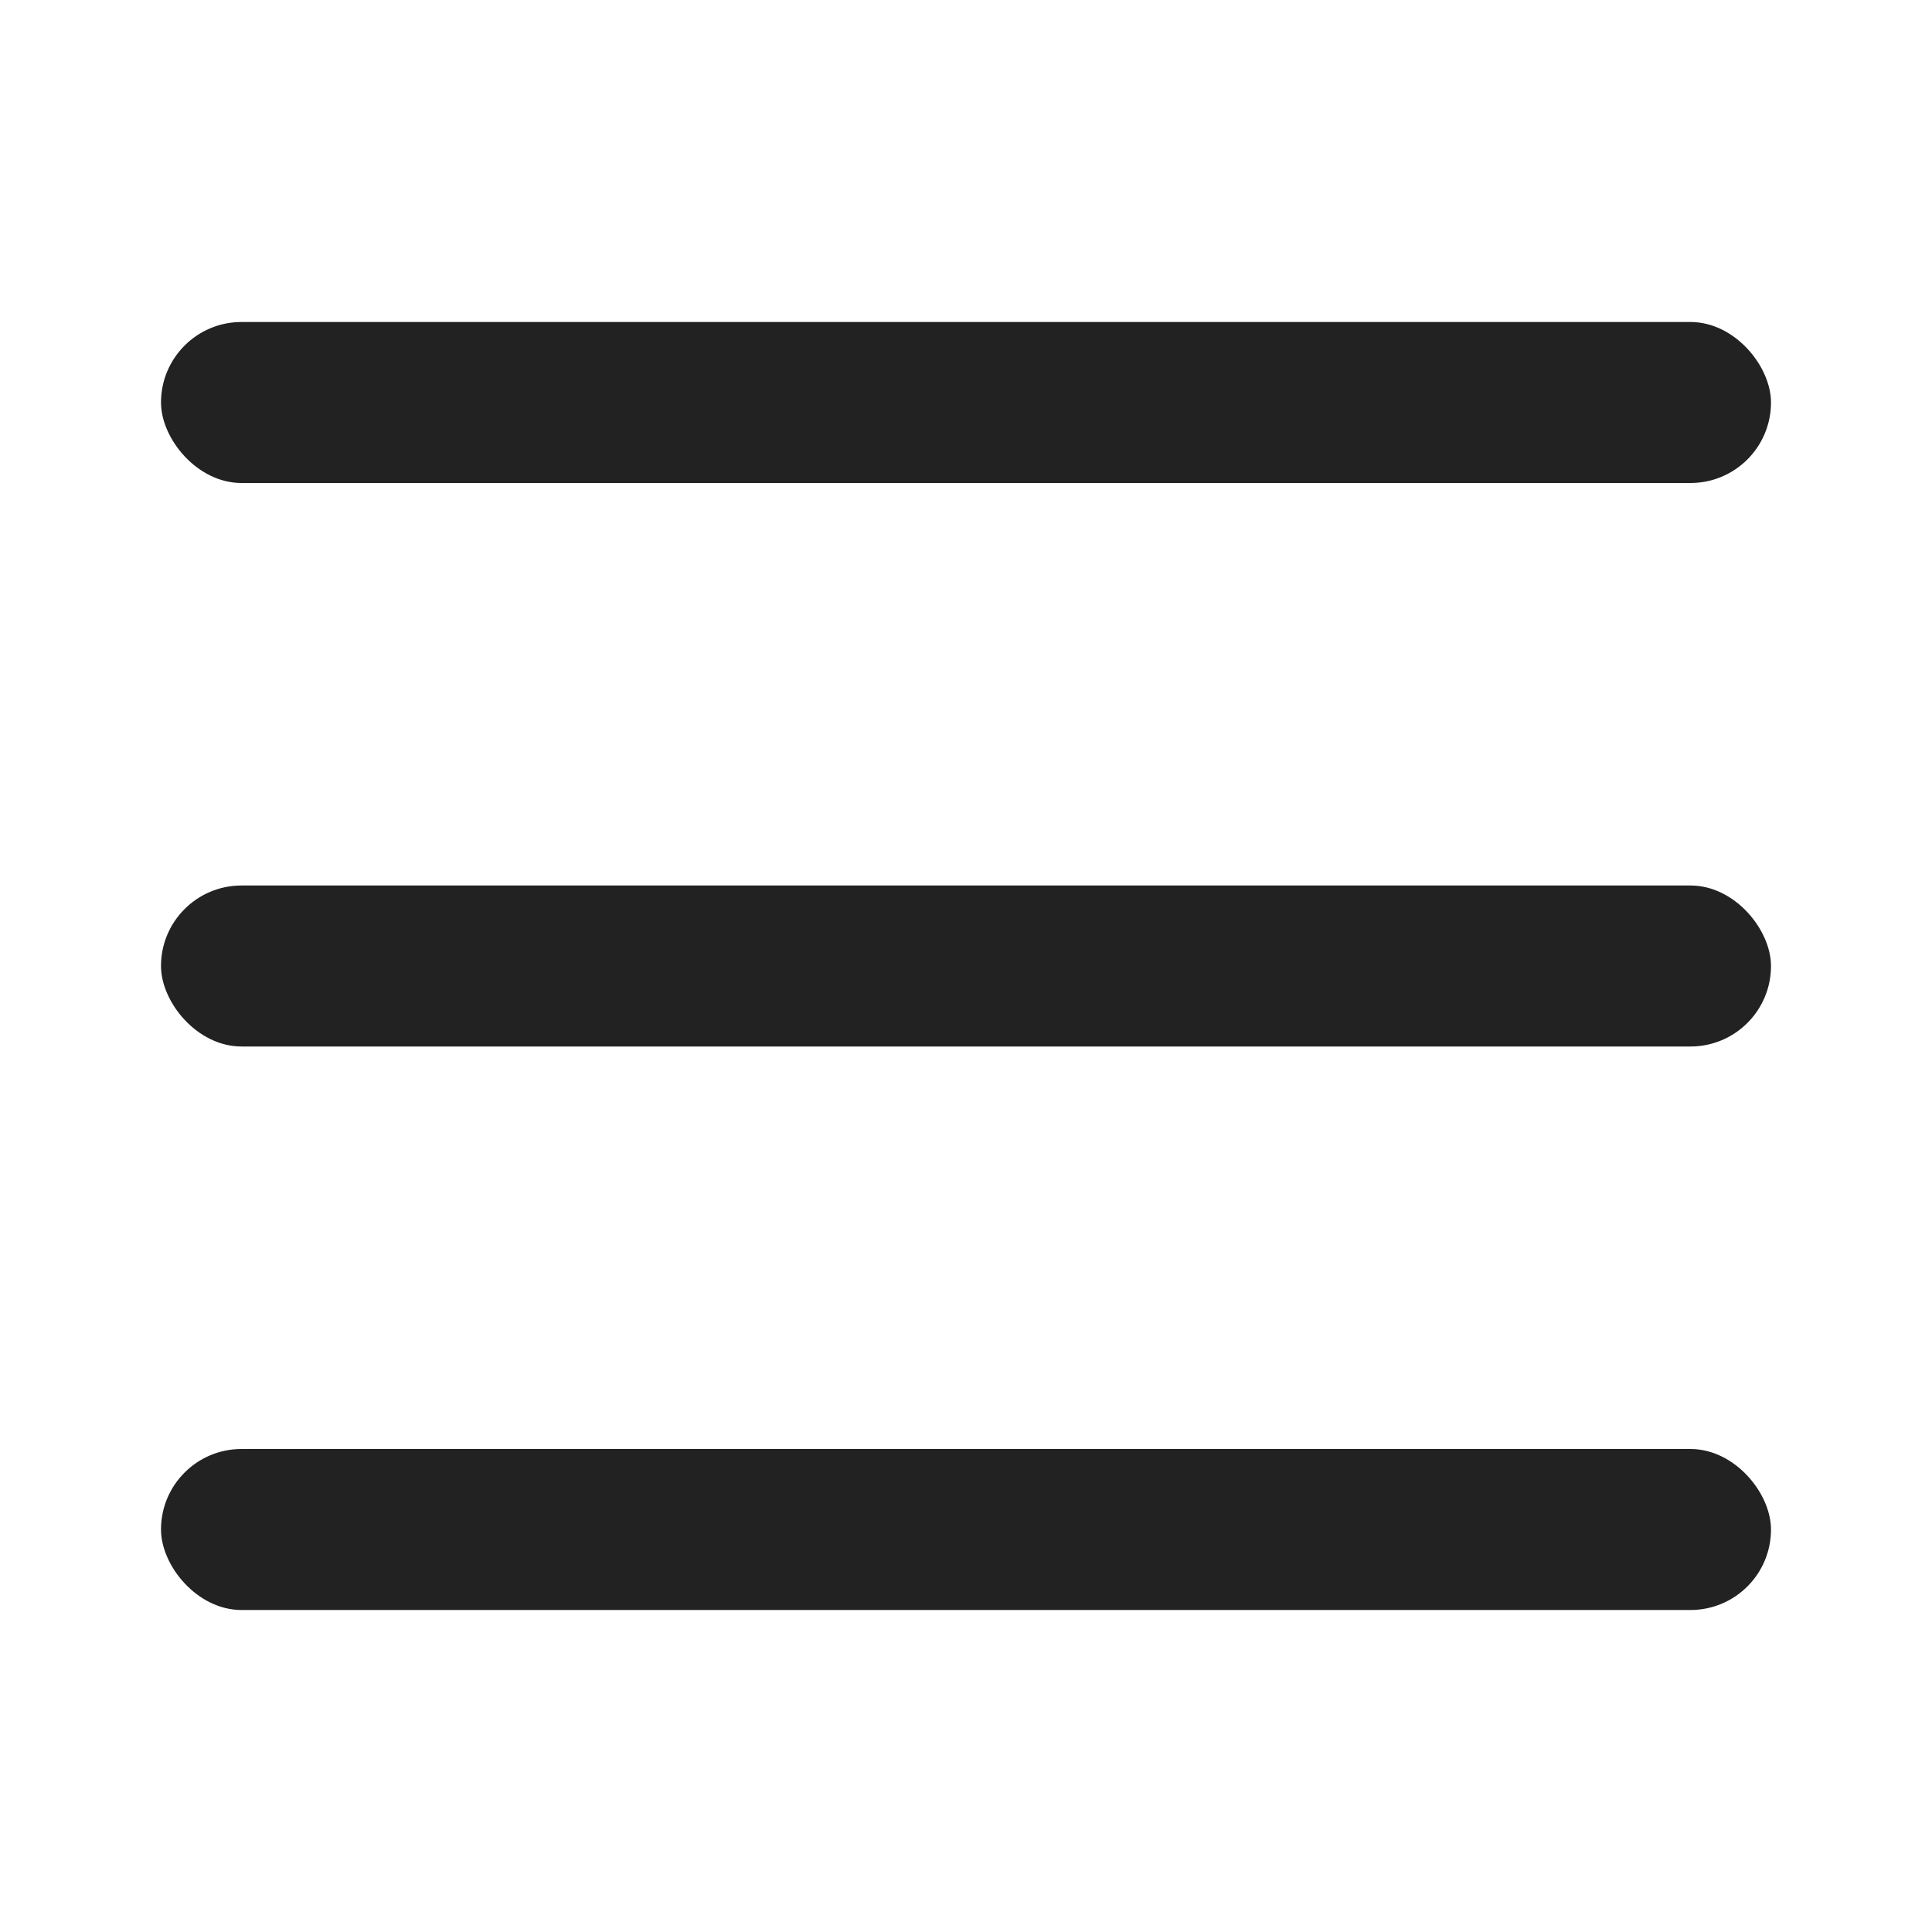 <svg width="24" height="24" viewBox="0 0 24 24" fill="none" xmlns="http://www.w3.org/2000/svg">
<rect x="2" y="4" width="20" height="2" rx="1" fill="#222222"/>
<rect x="2" y="11" width="20" height="2" rx="1" fill="#222222"/>
<rect x="2" y="18" width="20" height="2" rx="1" fill="#222222"/>
</svg>
